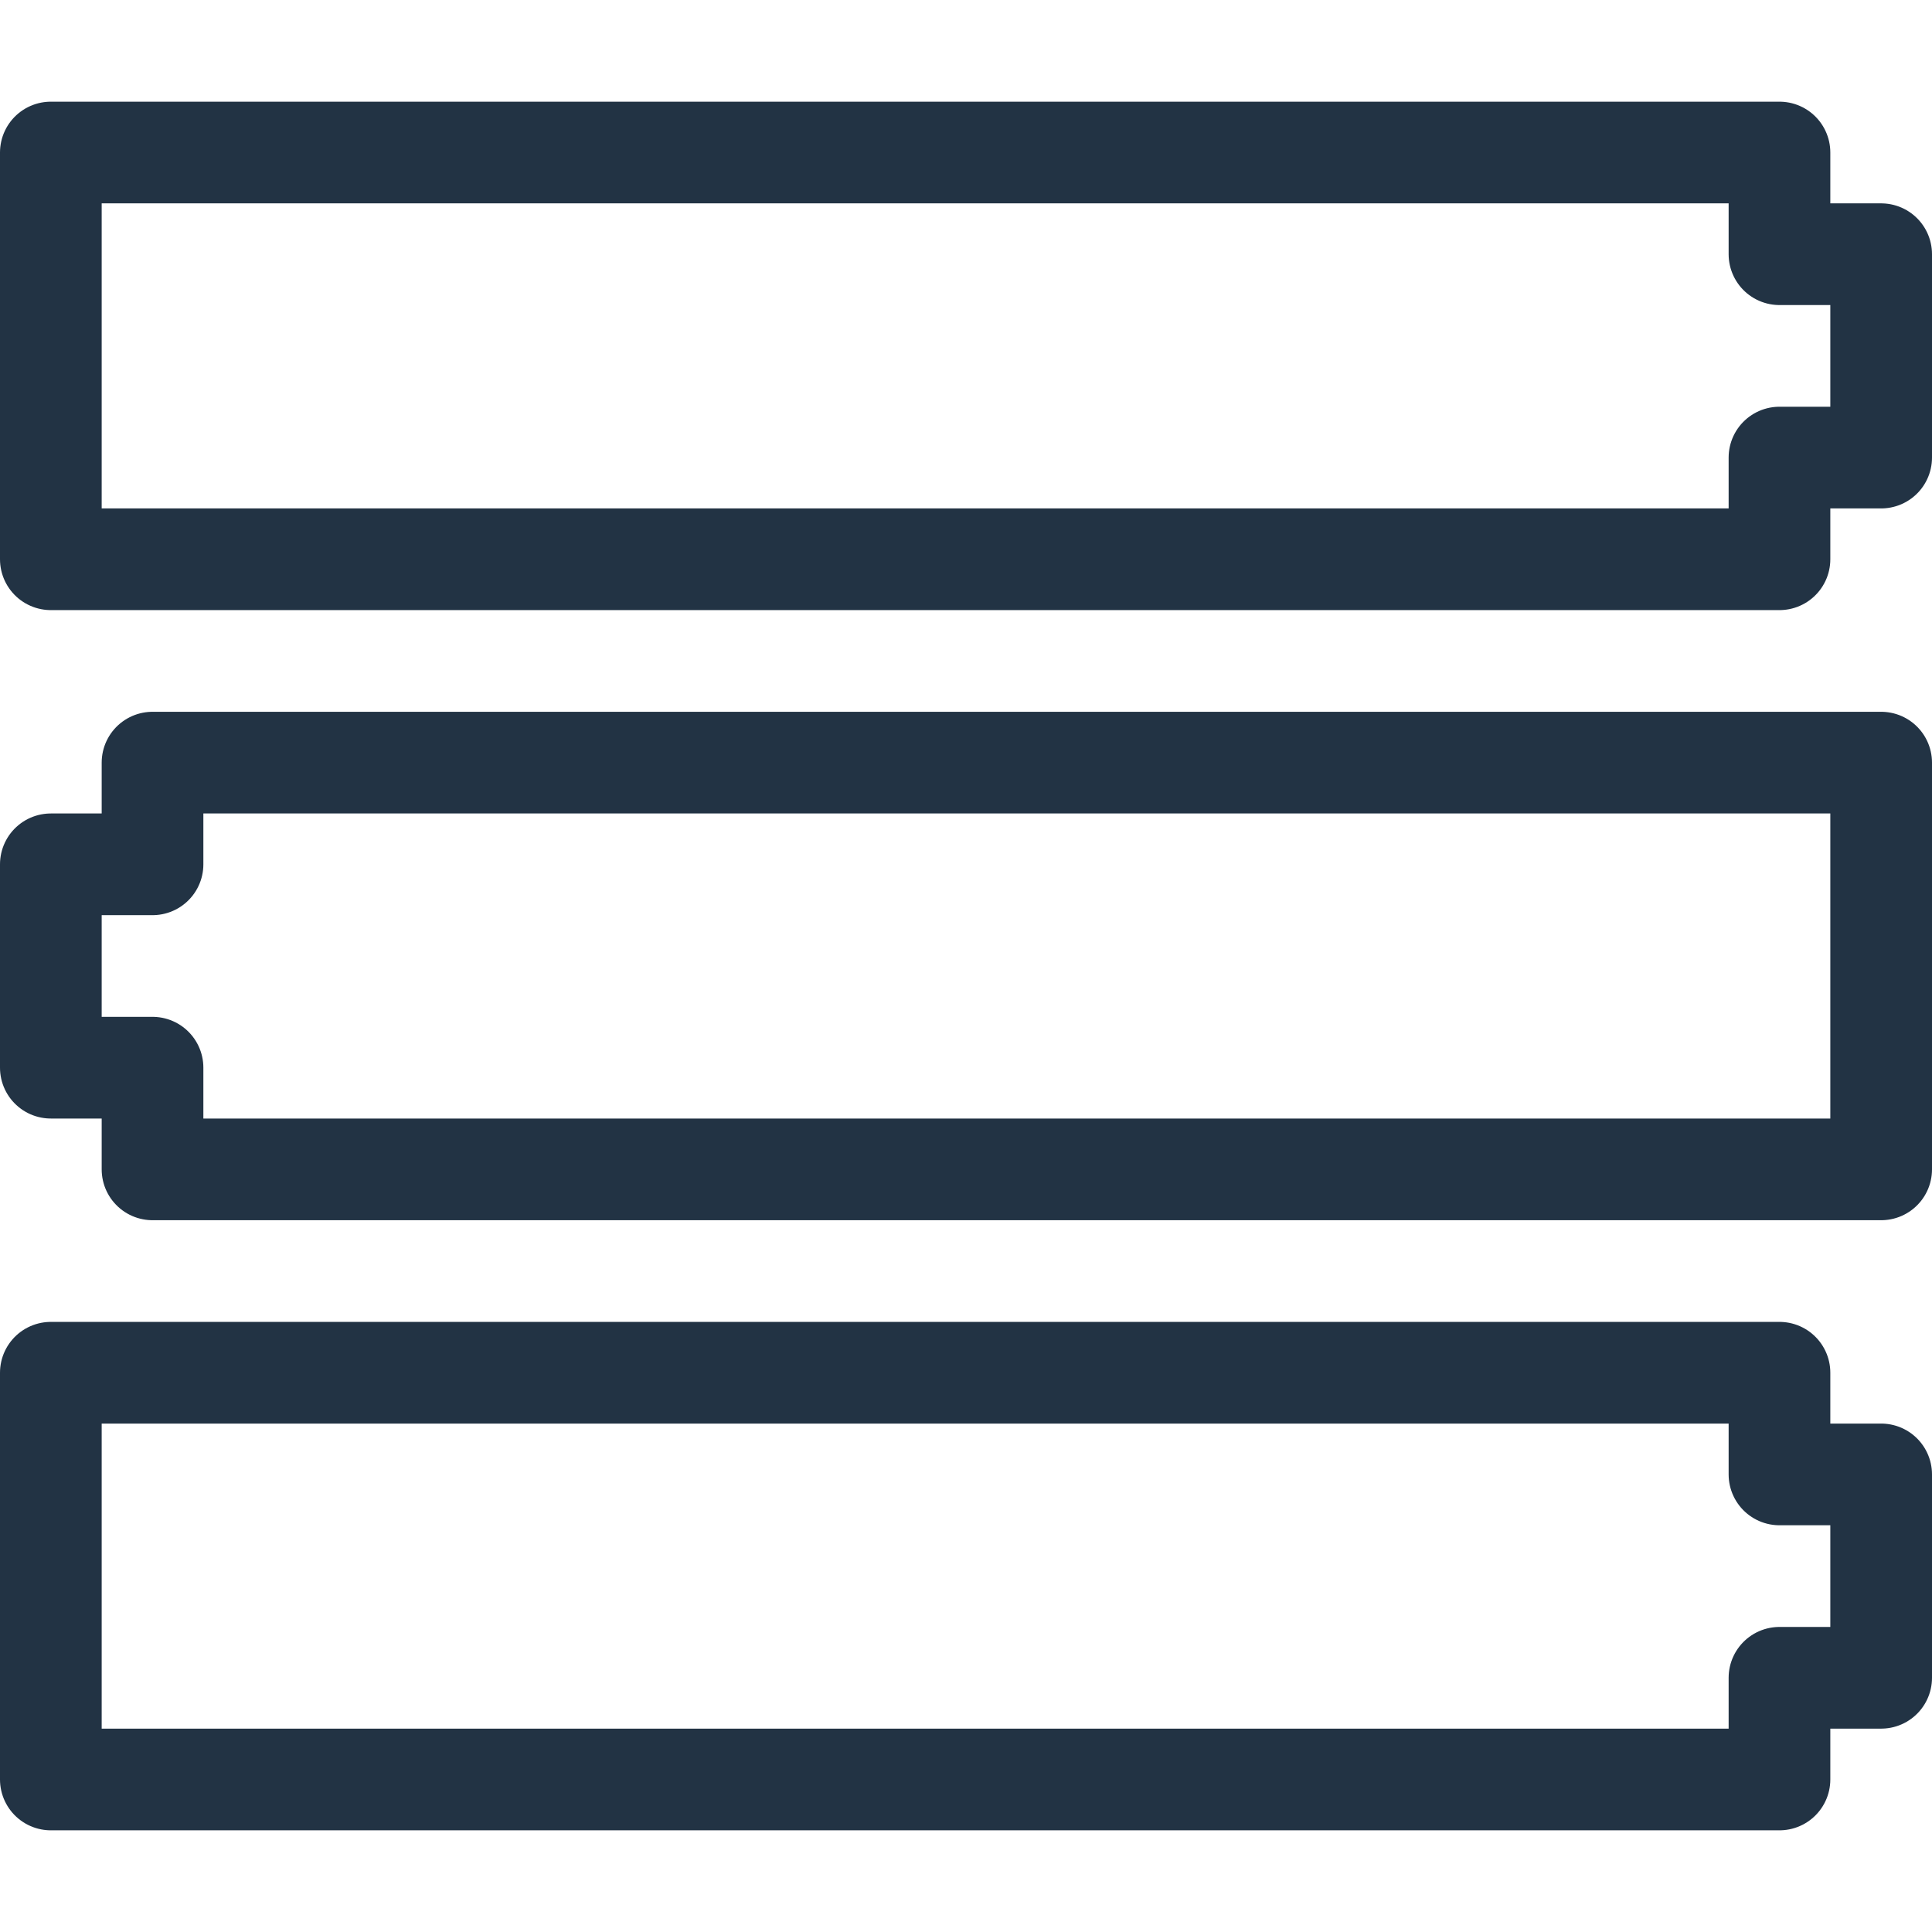 <svg xmlns="http://www.w3.org/2000/svg" xmlns:xlink="http://www.w3.org/1999/xlink" viewBox="0 0 19 19" height="19" width="19" fill="none" stroke="#234" stroke-linejoin="round" stroke-linecap="round">
<g transform="translate(.5 .5)" id="a">
<path d="M0 1h17v1h1v2h-1v1h-17z" />
</g>
<use xlink:href="#a" transform="matrix(-1 0 0 1 19 6)" />
<use xlink:href="#a" transform="matrix(1 0 0 1 0 12)" />
</svg>